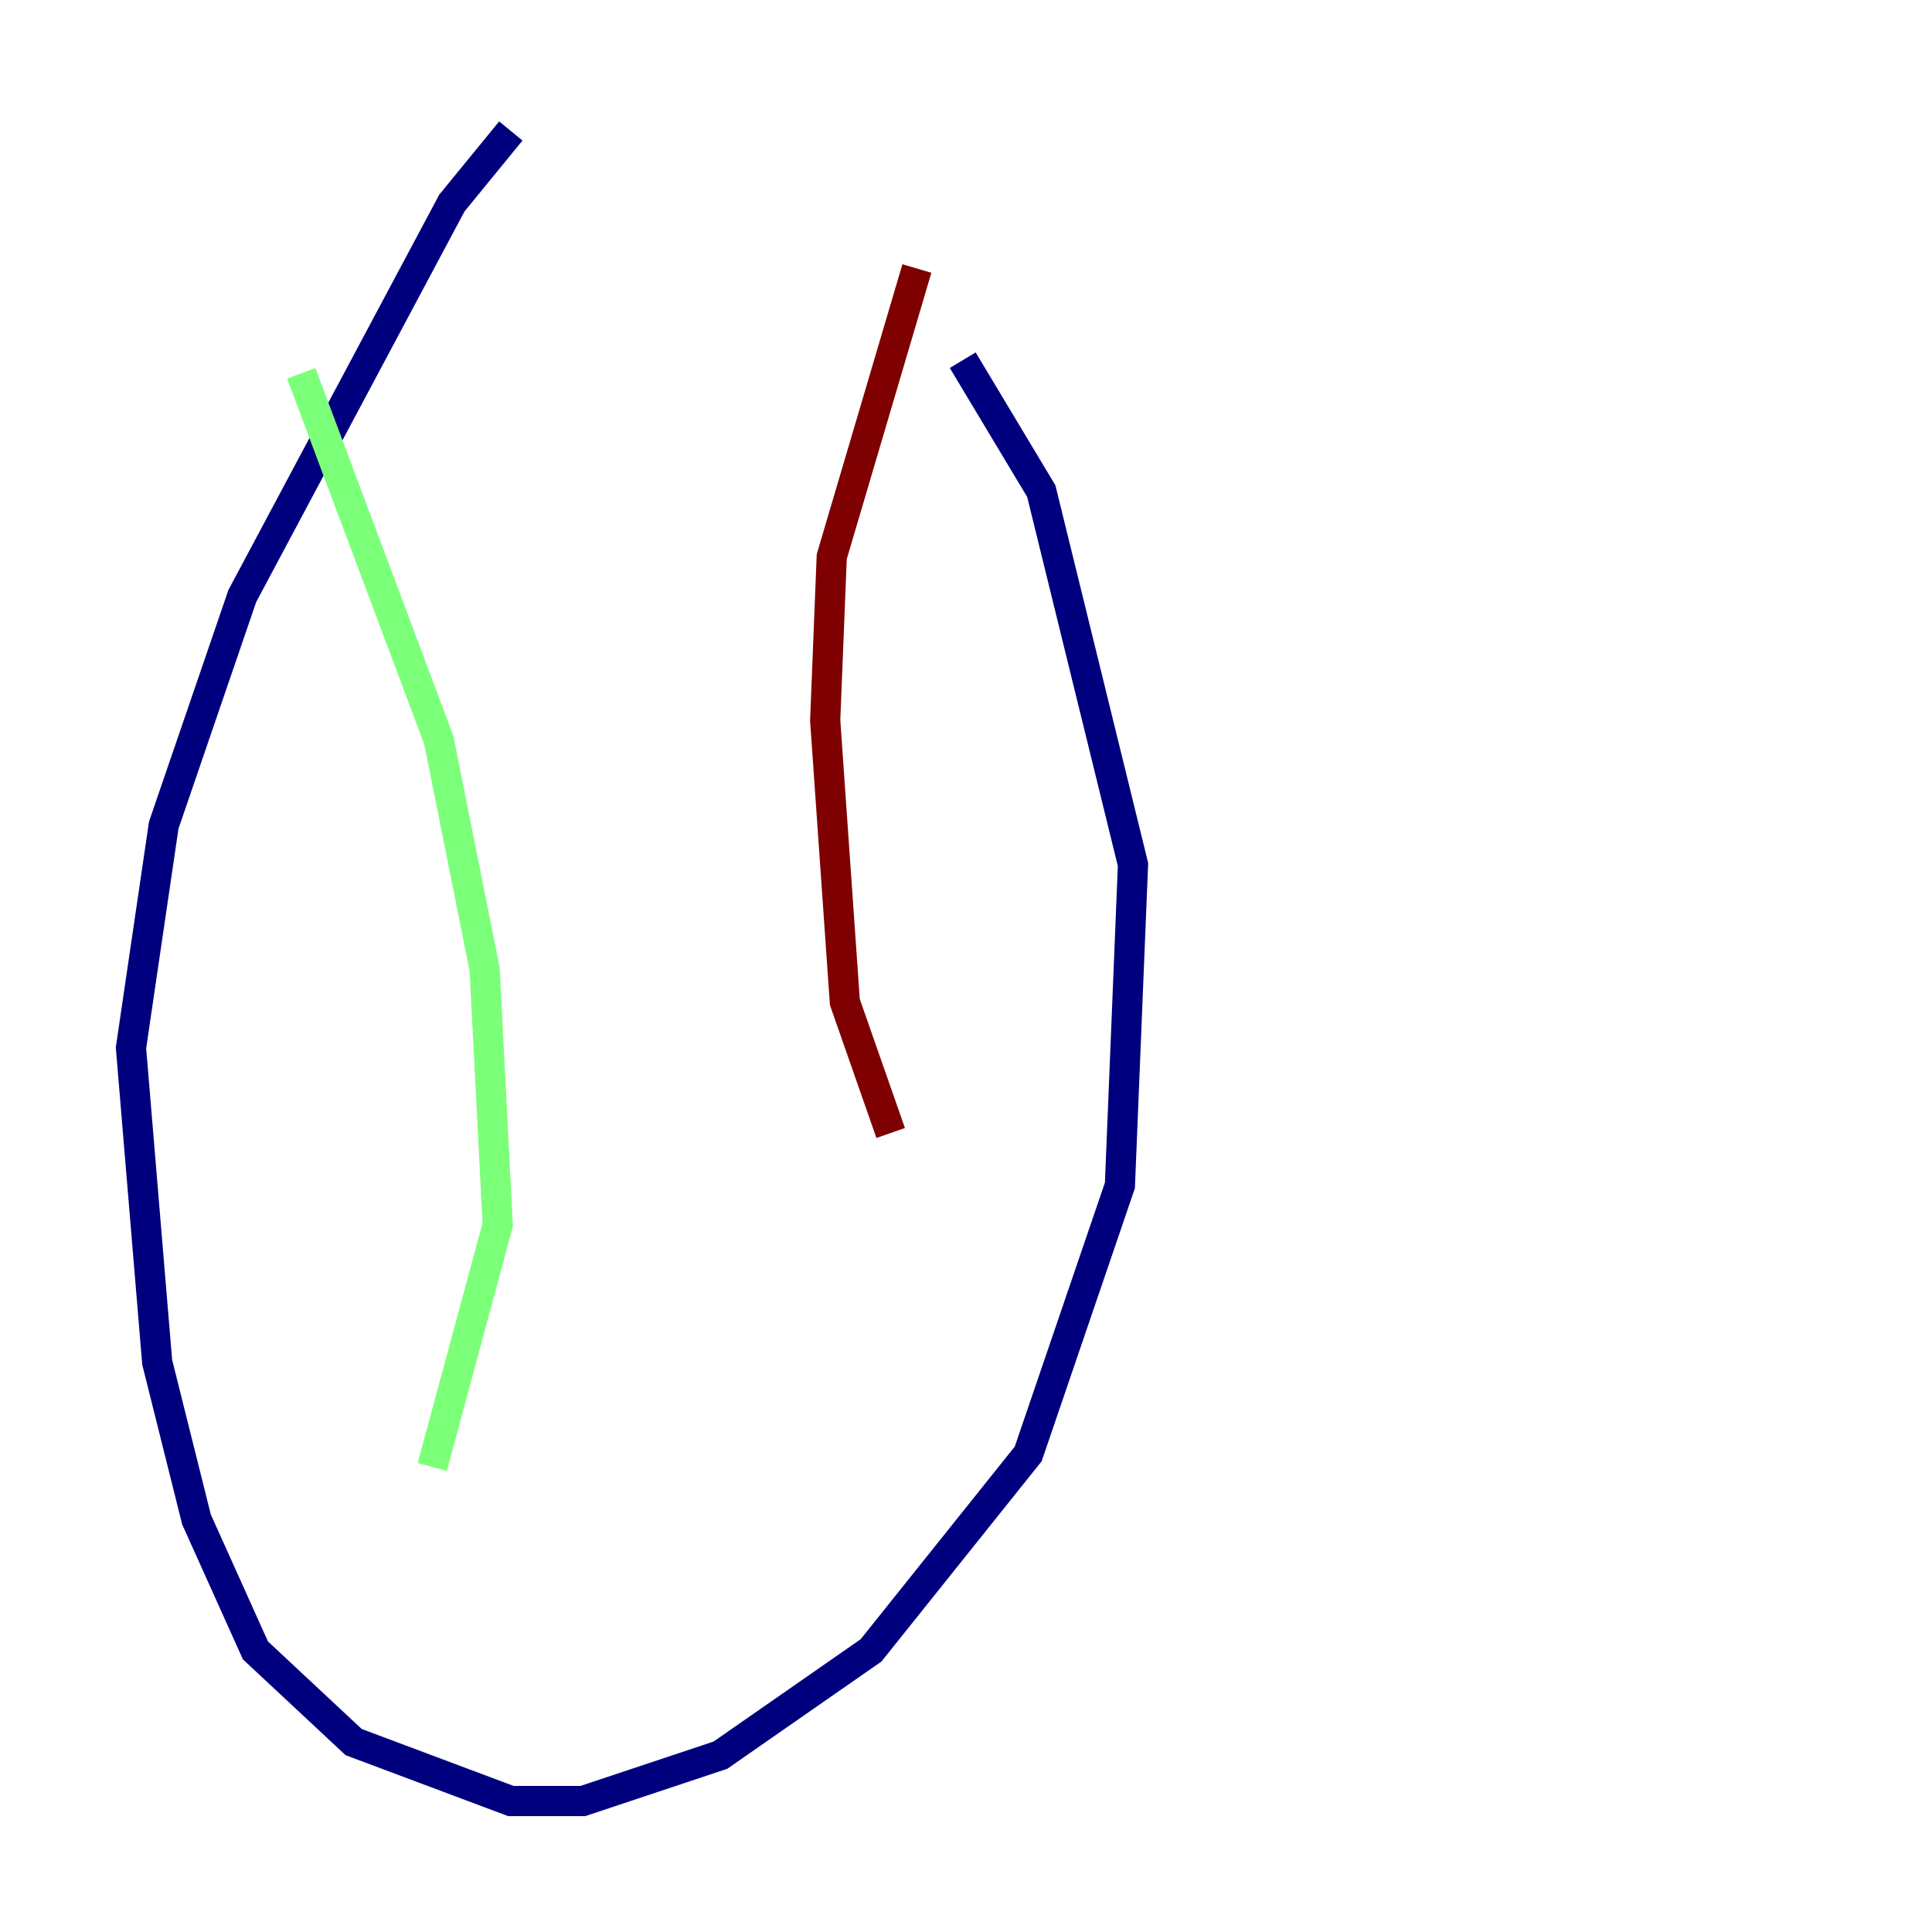 <?xml version="1.0" encoding="utf-8" ?>
<svg baseProfile="tiny" height="128" version="1.2" viewBox="0,0,128,128" width="128" xmlns="http://www.w3.org/2000/svg" xmlns:ev="http://www.w3.org/2001/xml-events" xmlns:xlink="http://www.w3.org/1999/xlink"><defs /><polyline fill="none" points="33.844,8.678 29.939,13.451 16.054,39.485 10.848,54.671 8.678,69.424 10.414,90.251 13.017,100.664 16.922,109.342 23.43,115.417 33.844,119.322 38.617,119.322 47.729,116.285 57.709,109.342 68.122,96.325 74.197,78.536 75.064,57.275 68.99,32.542 63.783,23.864" stroke="#00007f" stroke-width="2" /><polyline fill="none" points="19.959,24.732 29.071,49.031 32.108,64.217 32.976,81.139 28.637,97.193" stroke="#7cff79" stroke-width="2" /><polyline fill="none" points="60.746,17.79 55.105,36.881 54.671,47.729 55.973,66.386 59.01,75.064" stroke="#7f0000" stroke-width="2" /></svg>
